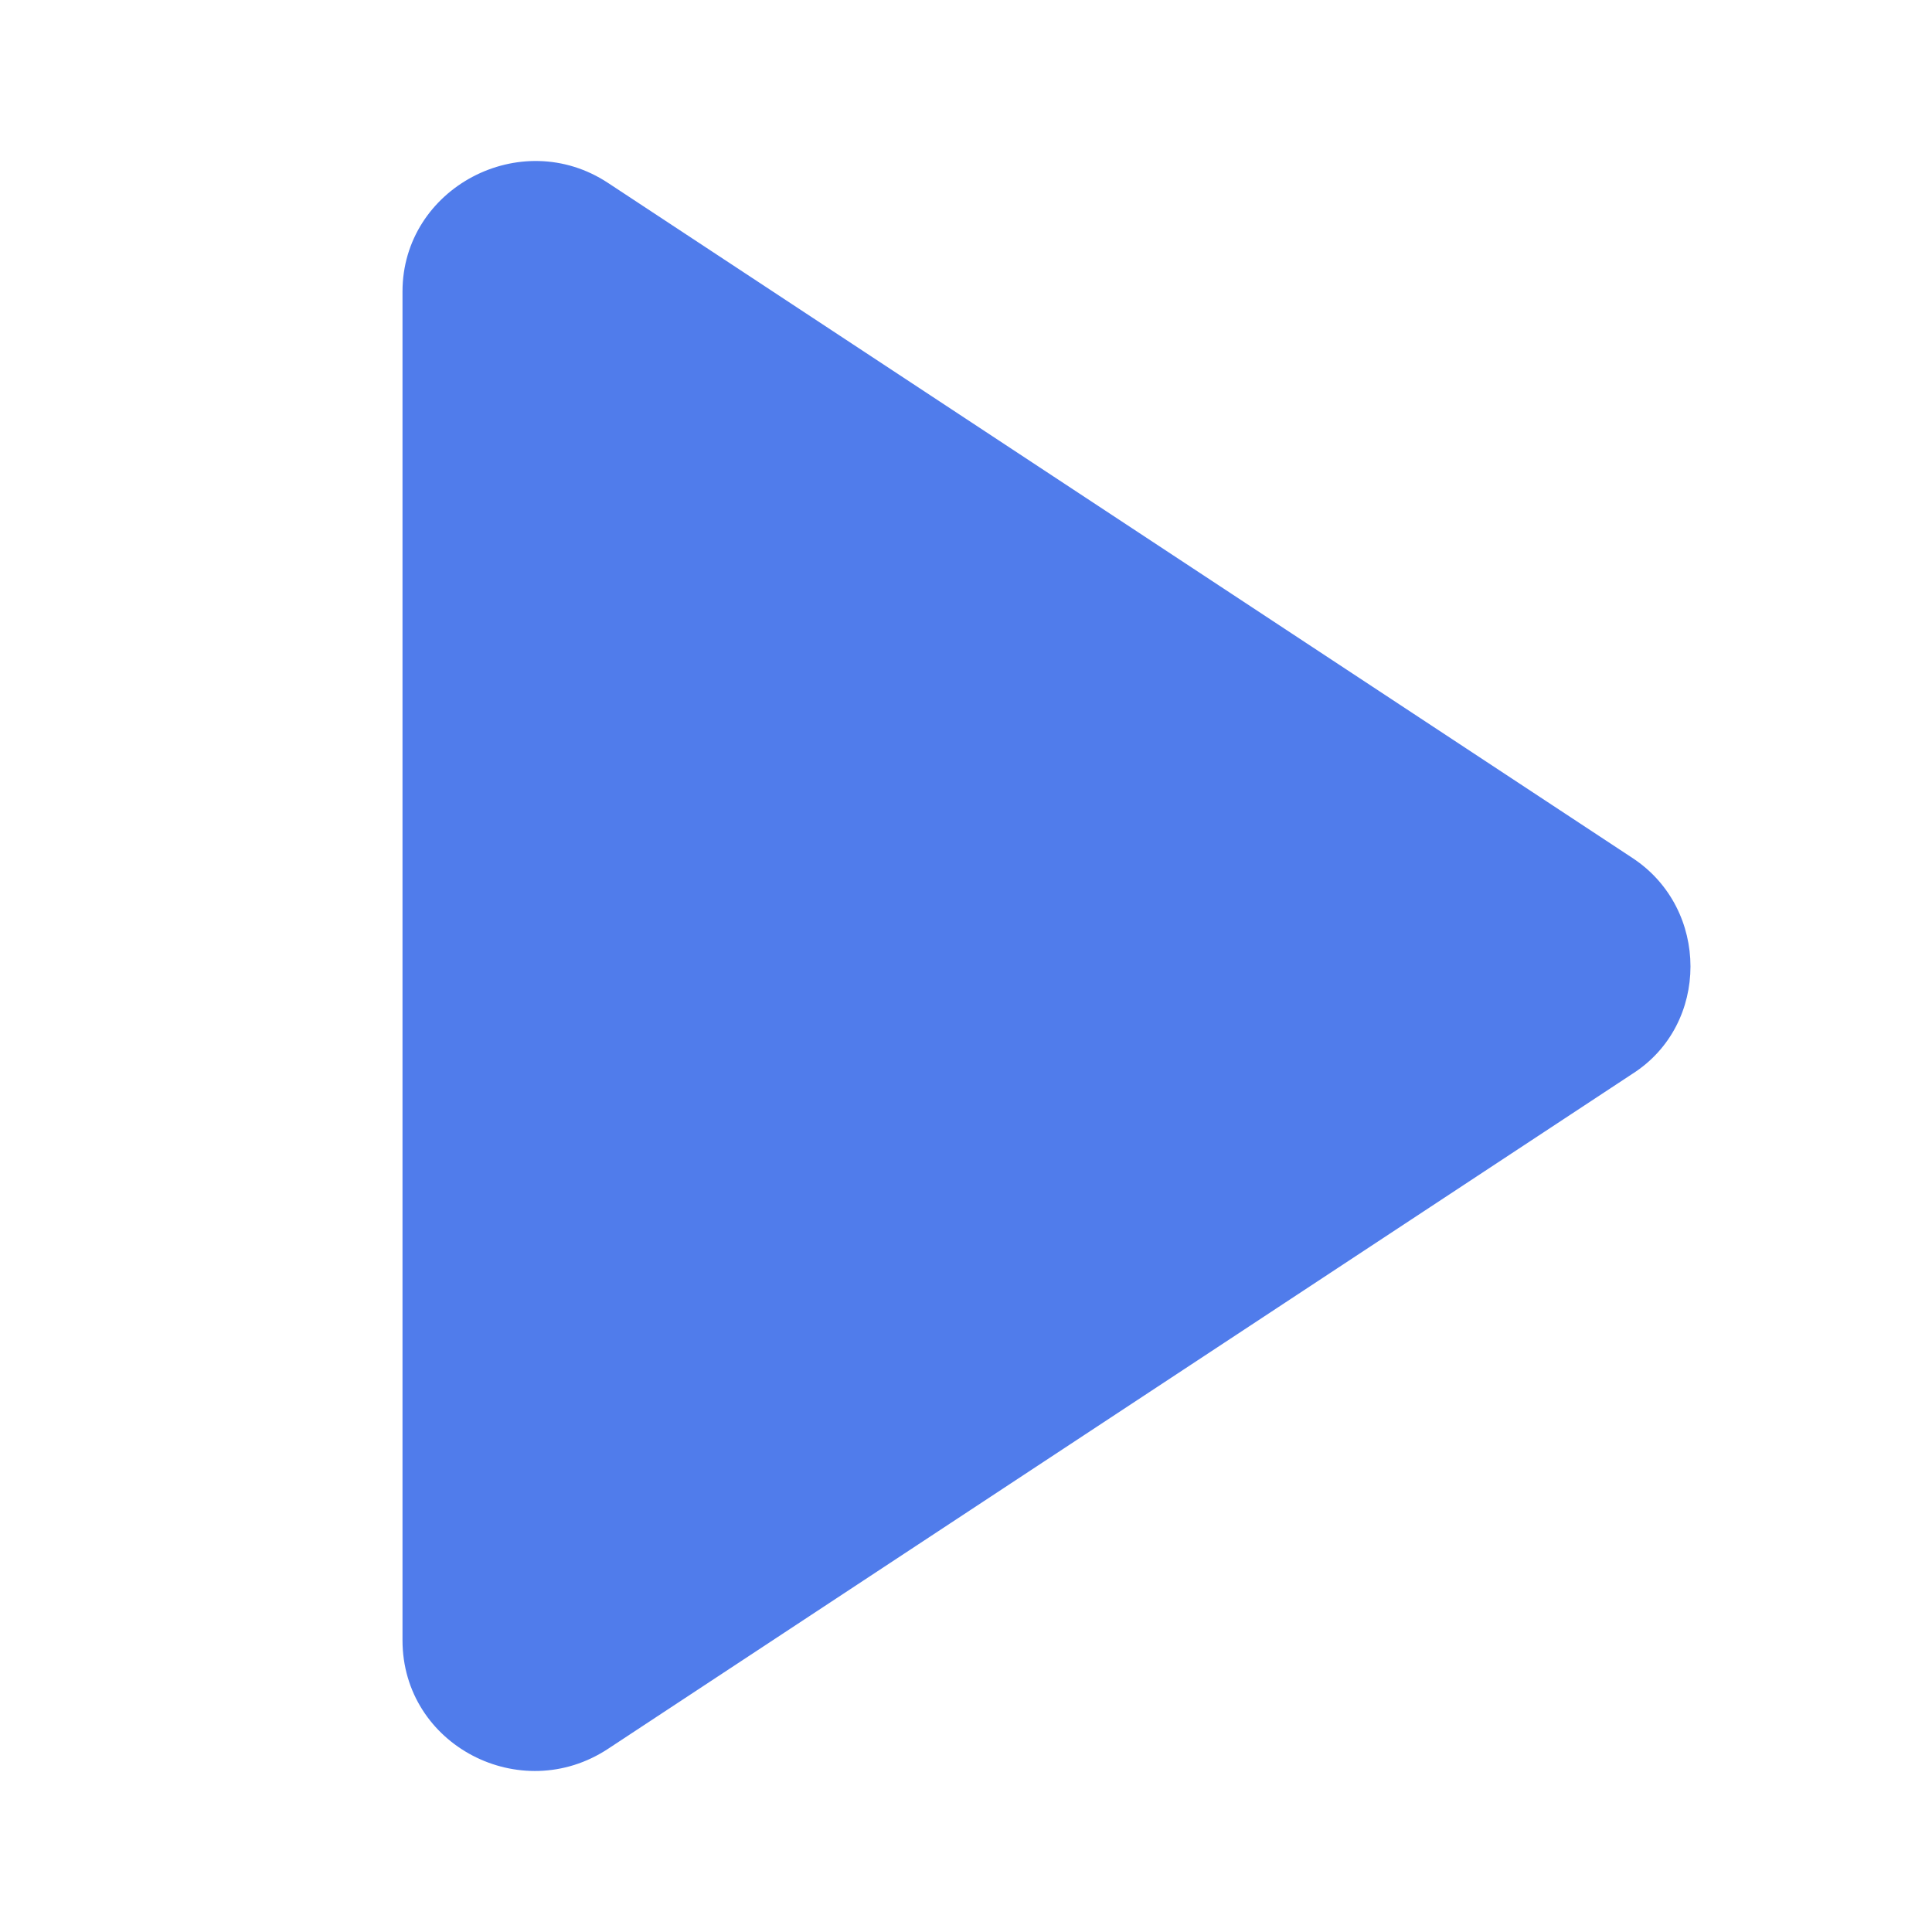 <svg width="24" height="24" viewBox="0 0 24 24" fill="none" xmlns="http://www.w3.org/2000/svg">
<path d="M20.282 10.66L7.554 2.273C6.469 1.556 5 2.336 5 3.622V20.375C5 21.682 6.469 22.44 7.554 21.724L20.282 13.337C21.239 12.725 21.239 11.292 20.282 10.66Z" fill="#507CEB"/>
</svg>
